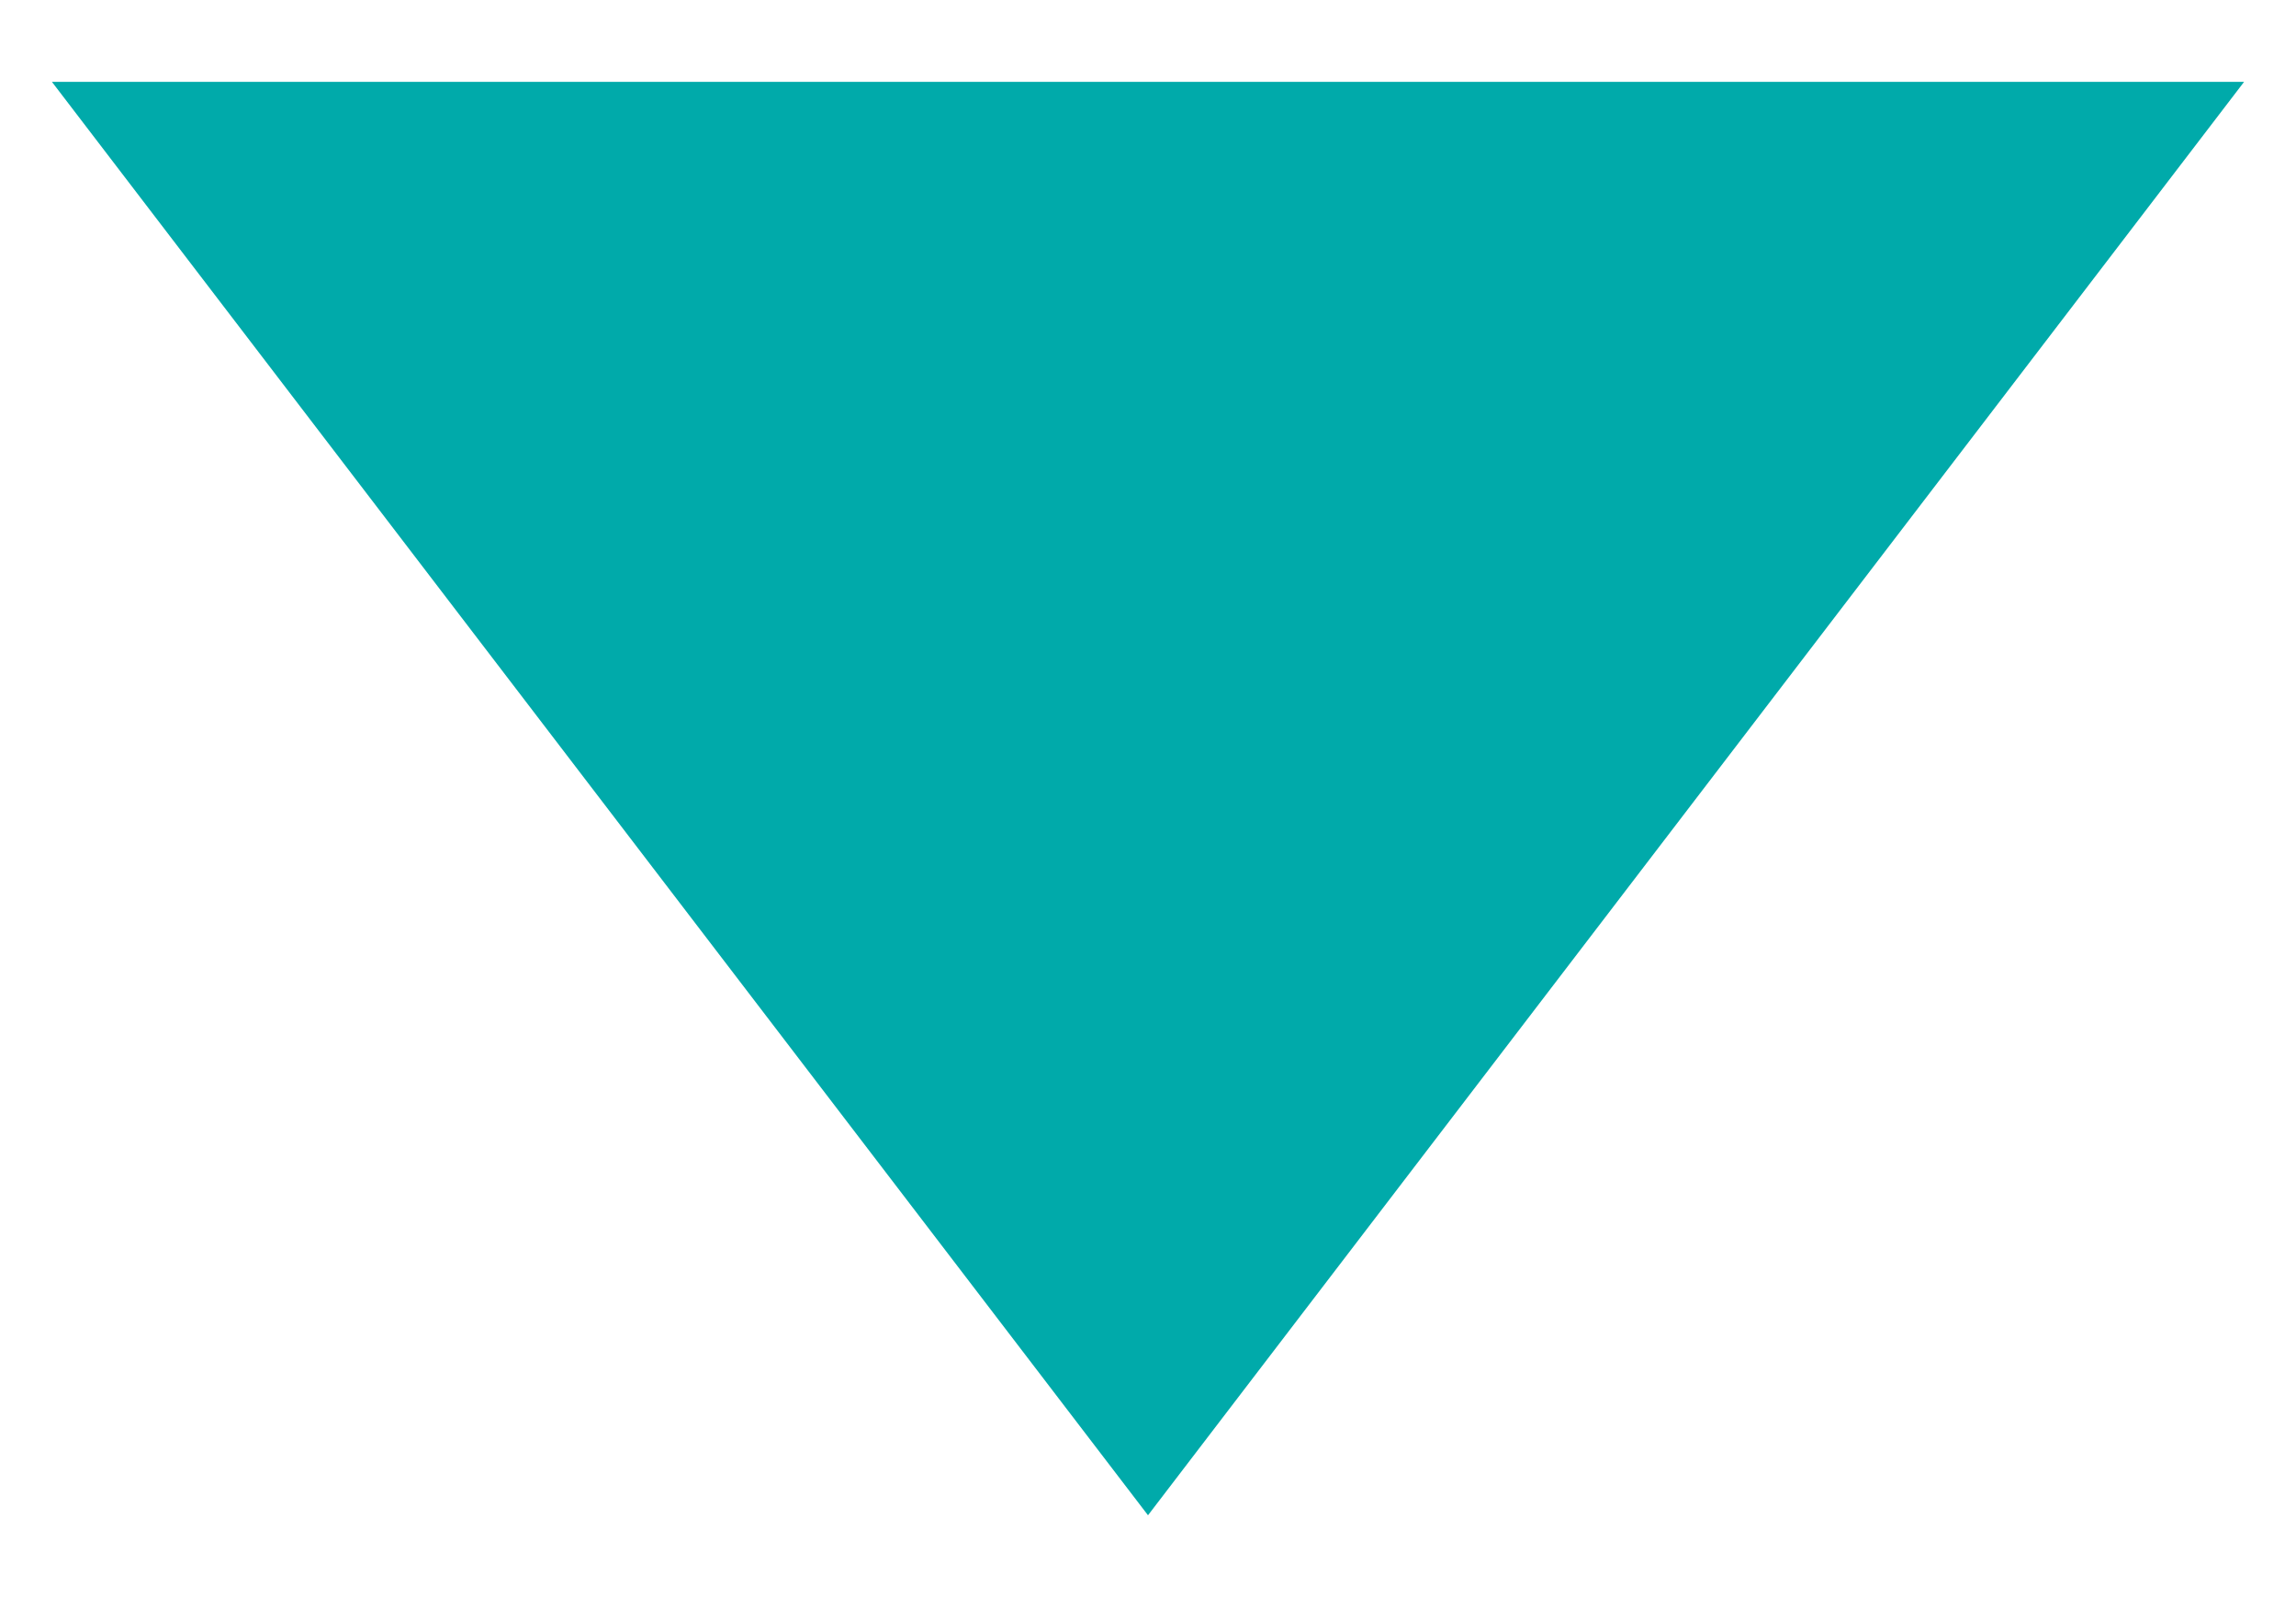 <svg id="Layer_1" data-name="Layer 1" xmlns="http://www.w3.org/2000/svg" viewBox="0 0 23 16"><defs><style>.cls-1{fill:#0aa;}</style></defs><title>FAQ_arrow_icon</title><polygon class="cls-1" points="22.48 0.82 11.5 15.18 0.52 0.82 22.48 0.82"/></svg>